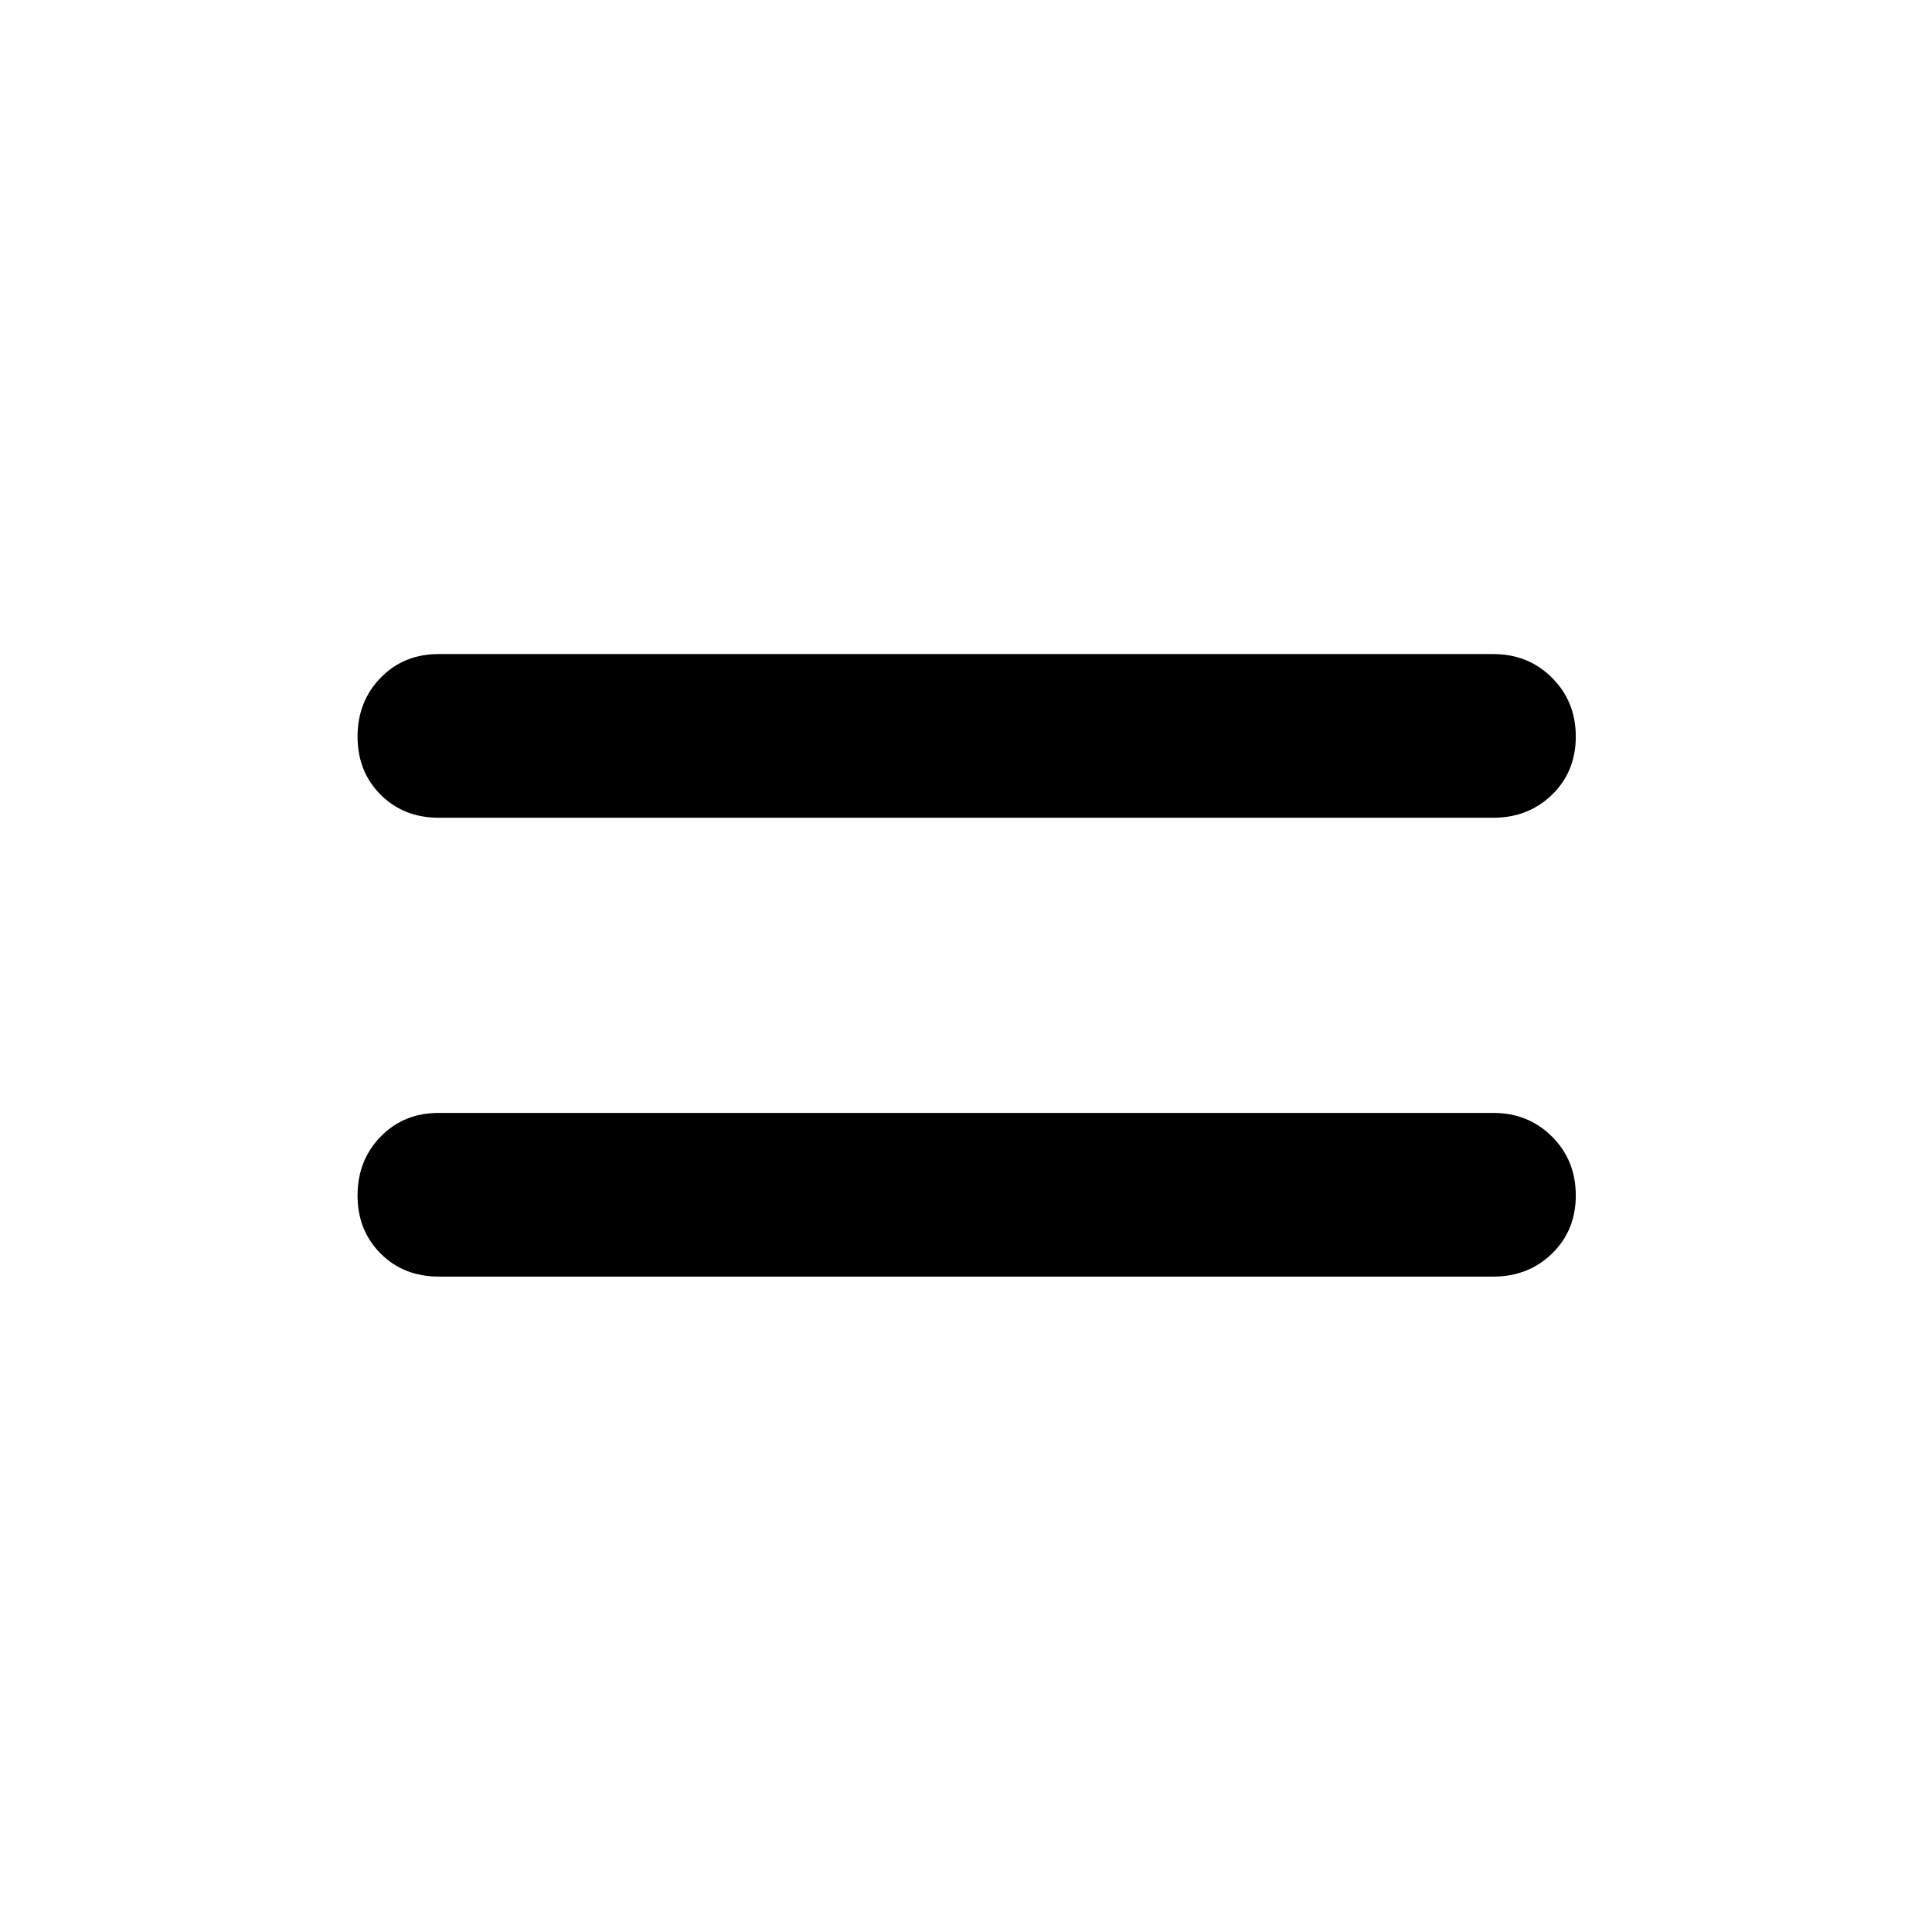 <svg xmlns="http://www.w3.org/2000/svg" height="40" viewBox="0 96 960 960" width="40"><path d="M218 730.333q-17.417 0-28.875-11.458-11.458-11.458-11.458-28.875t11.458-29.208Q200.583 649 218 649h524q17.417 0 29.208 11.792Q783 672.583 783 690q0 17.417-11.792 28.875-11.791 11.458-29.208 11.458H218Zm0-228q-17.417 0-28.875-11.458-11.458-11.458-11.458-28.875t11.458-29.208Q200.583 421 218 421h524q17.417 0 29.208 11.792Q783 444.583 783 462q0 17.417-11.792 28.875-11.791 11.458-29.208 11.458H218Z"/></svg>
